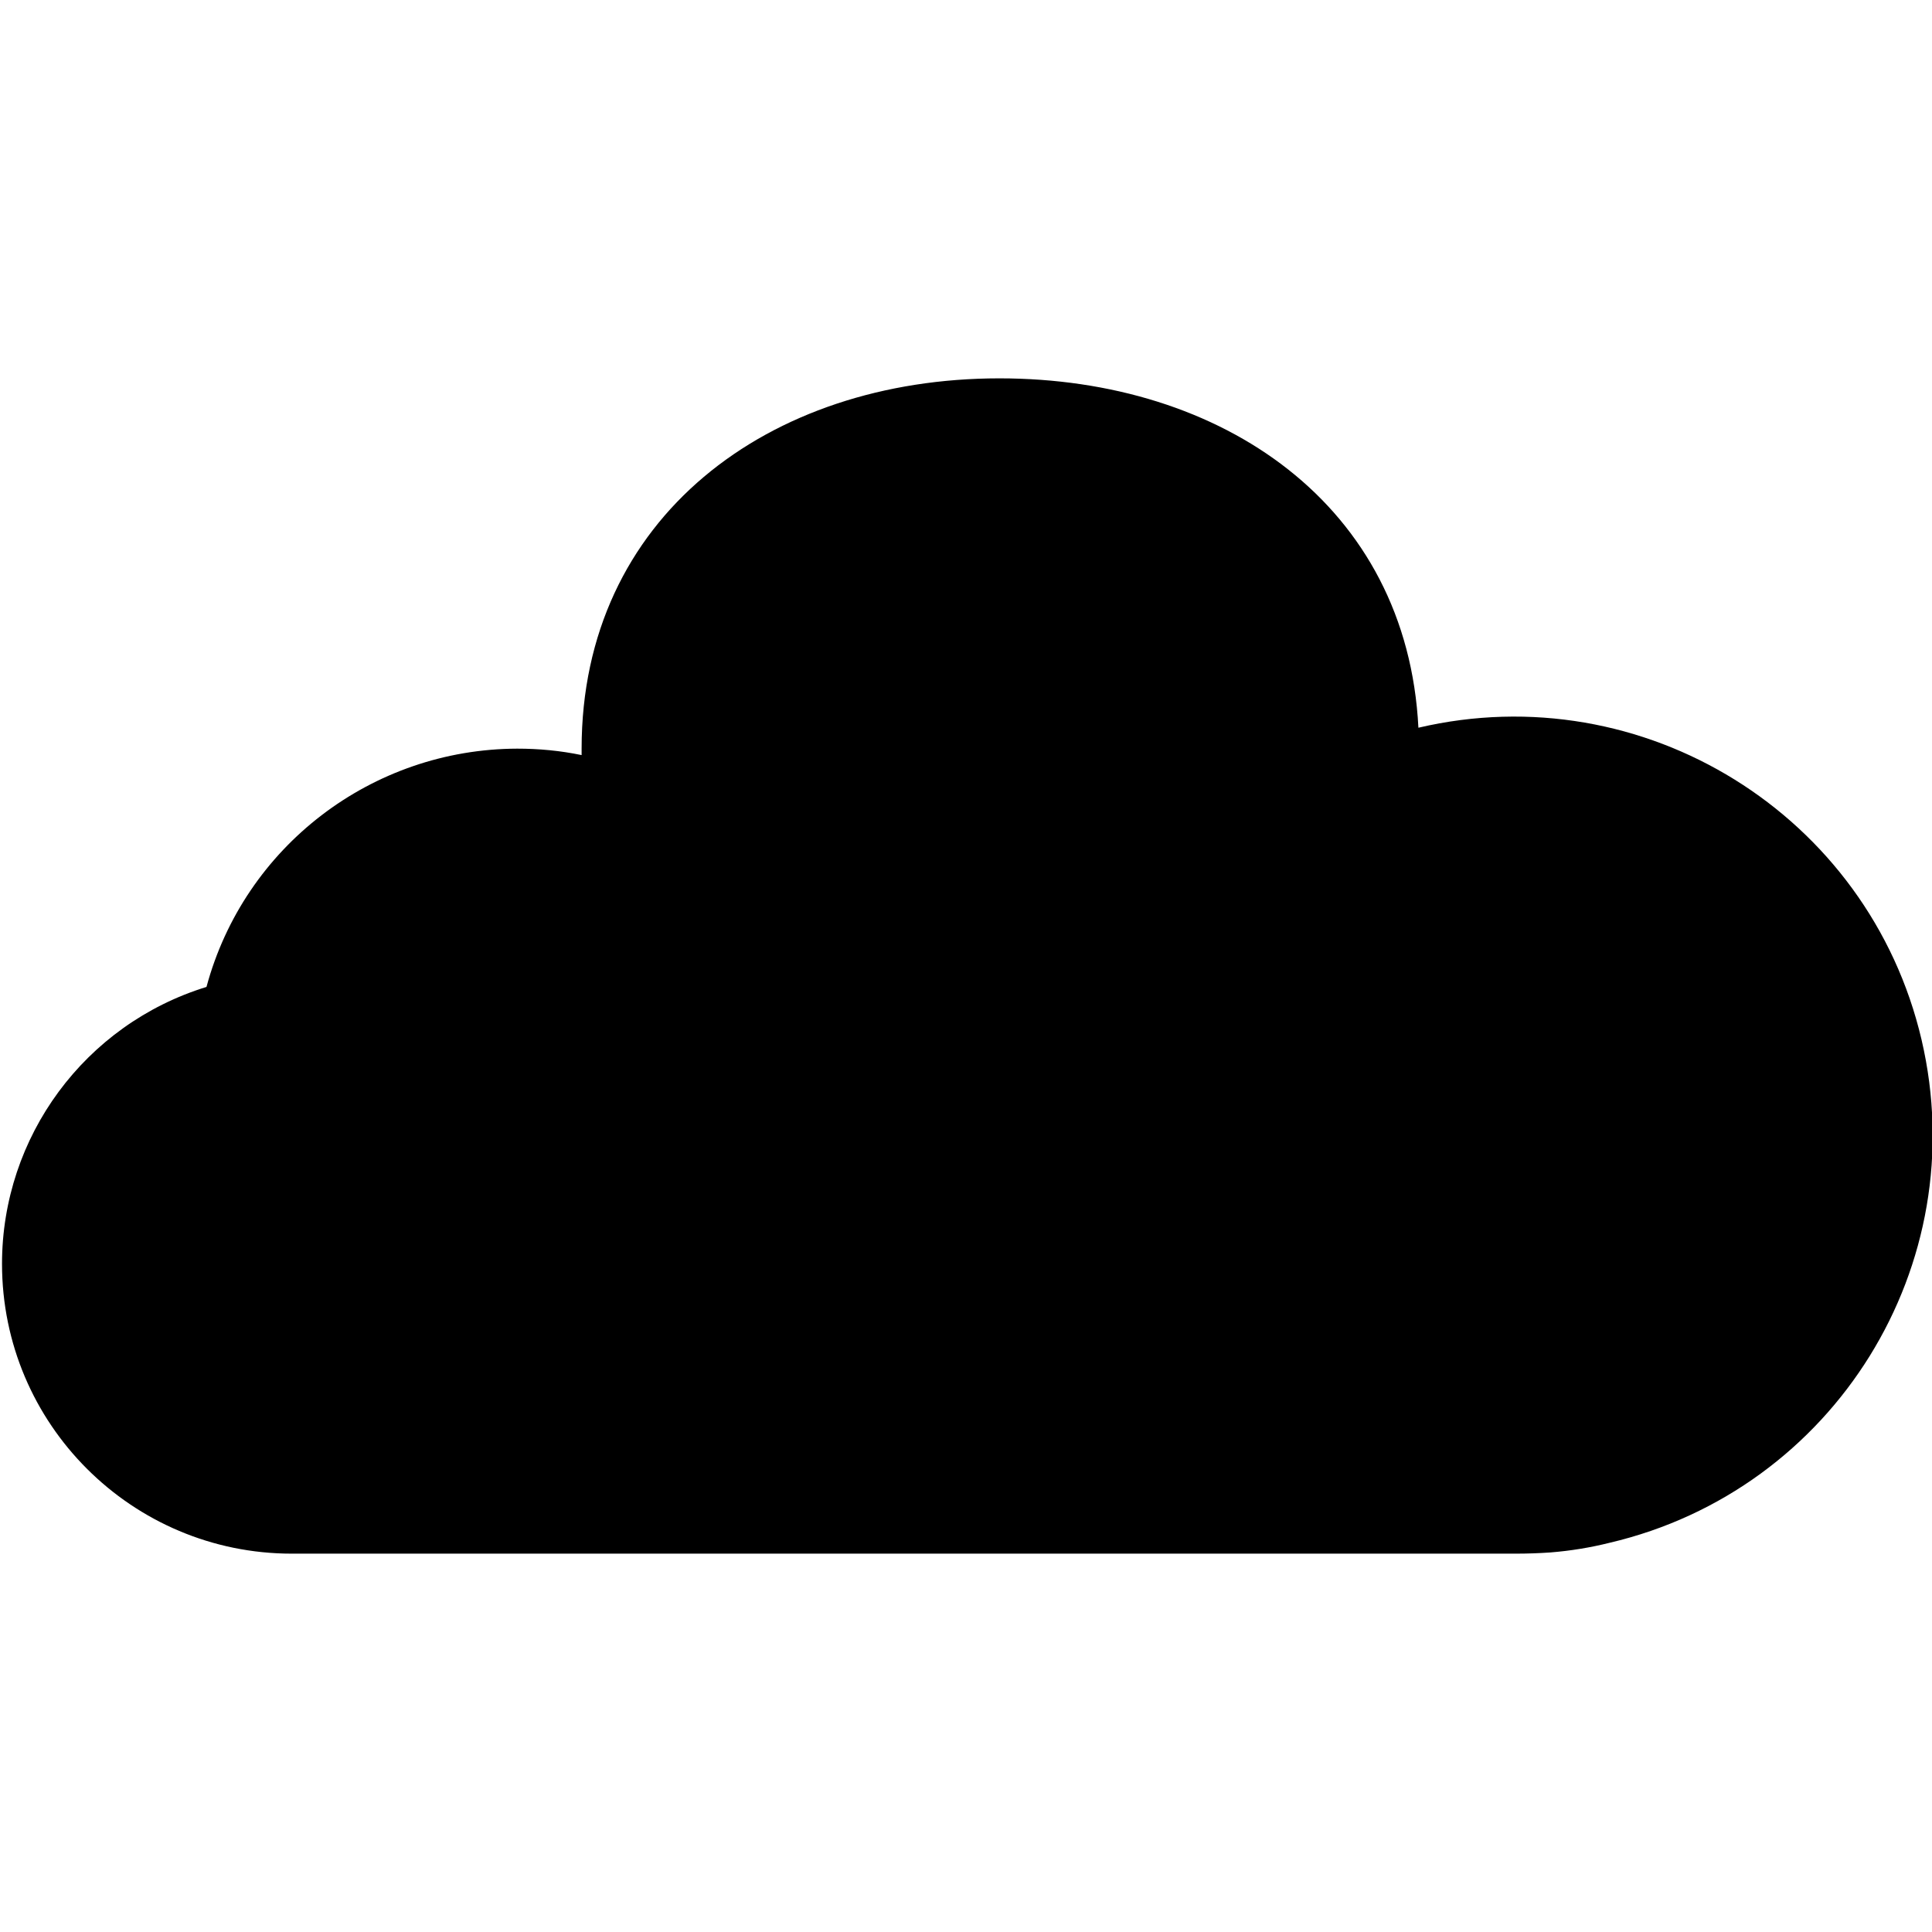 <?xml version="1.0" encoding="utf-8"?>
<!-- Generator: Adobe Illustrator 22.1.0, SVG Export Plug-In . SVG Version: 6.00 Build 0)  -->
<svg version="1.1" id="Capa_1" xmlns="http://www.w3.org/2000/svg" xmlns:xlink="http://www.w3.org/1999/xlink" x="0px" y="0px"
	 viewBox="0 0 480 480" style="enable-background:new 0 0 480 480;" xml:space="preserve">
<g>
	<g>
		<path d="M477.4,258.3c-13.1-55.9-69.1-90.6-125-77.5C349.6,125.5,303.7,94,248.3,94c-57.4,0-103.8,34.6-103.8,92
			c0,0.5,0,1.1,0,1.6c-5.3-1.1-10.6-1.6-16-1.6c-36.1,0.1-67.8,24.3-77.2,59.2C21.1,254.5,0.5,282.4,0.5,314c0,39.8,32.3,72,72,72
			h304c3,0,5.8-0.1,8.7-0.3c5-0.4,9.9-1.2,14.7-2.4C455.8,370.2,490.5,314.3,477.4,258.3z"/>
	</g>
</g>
</svg>
